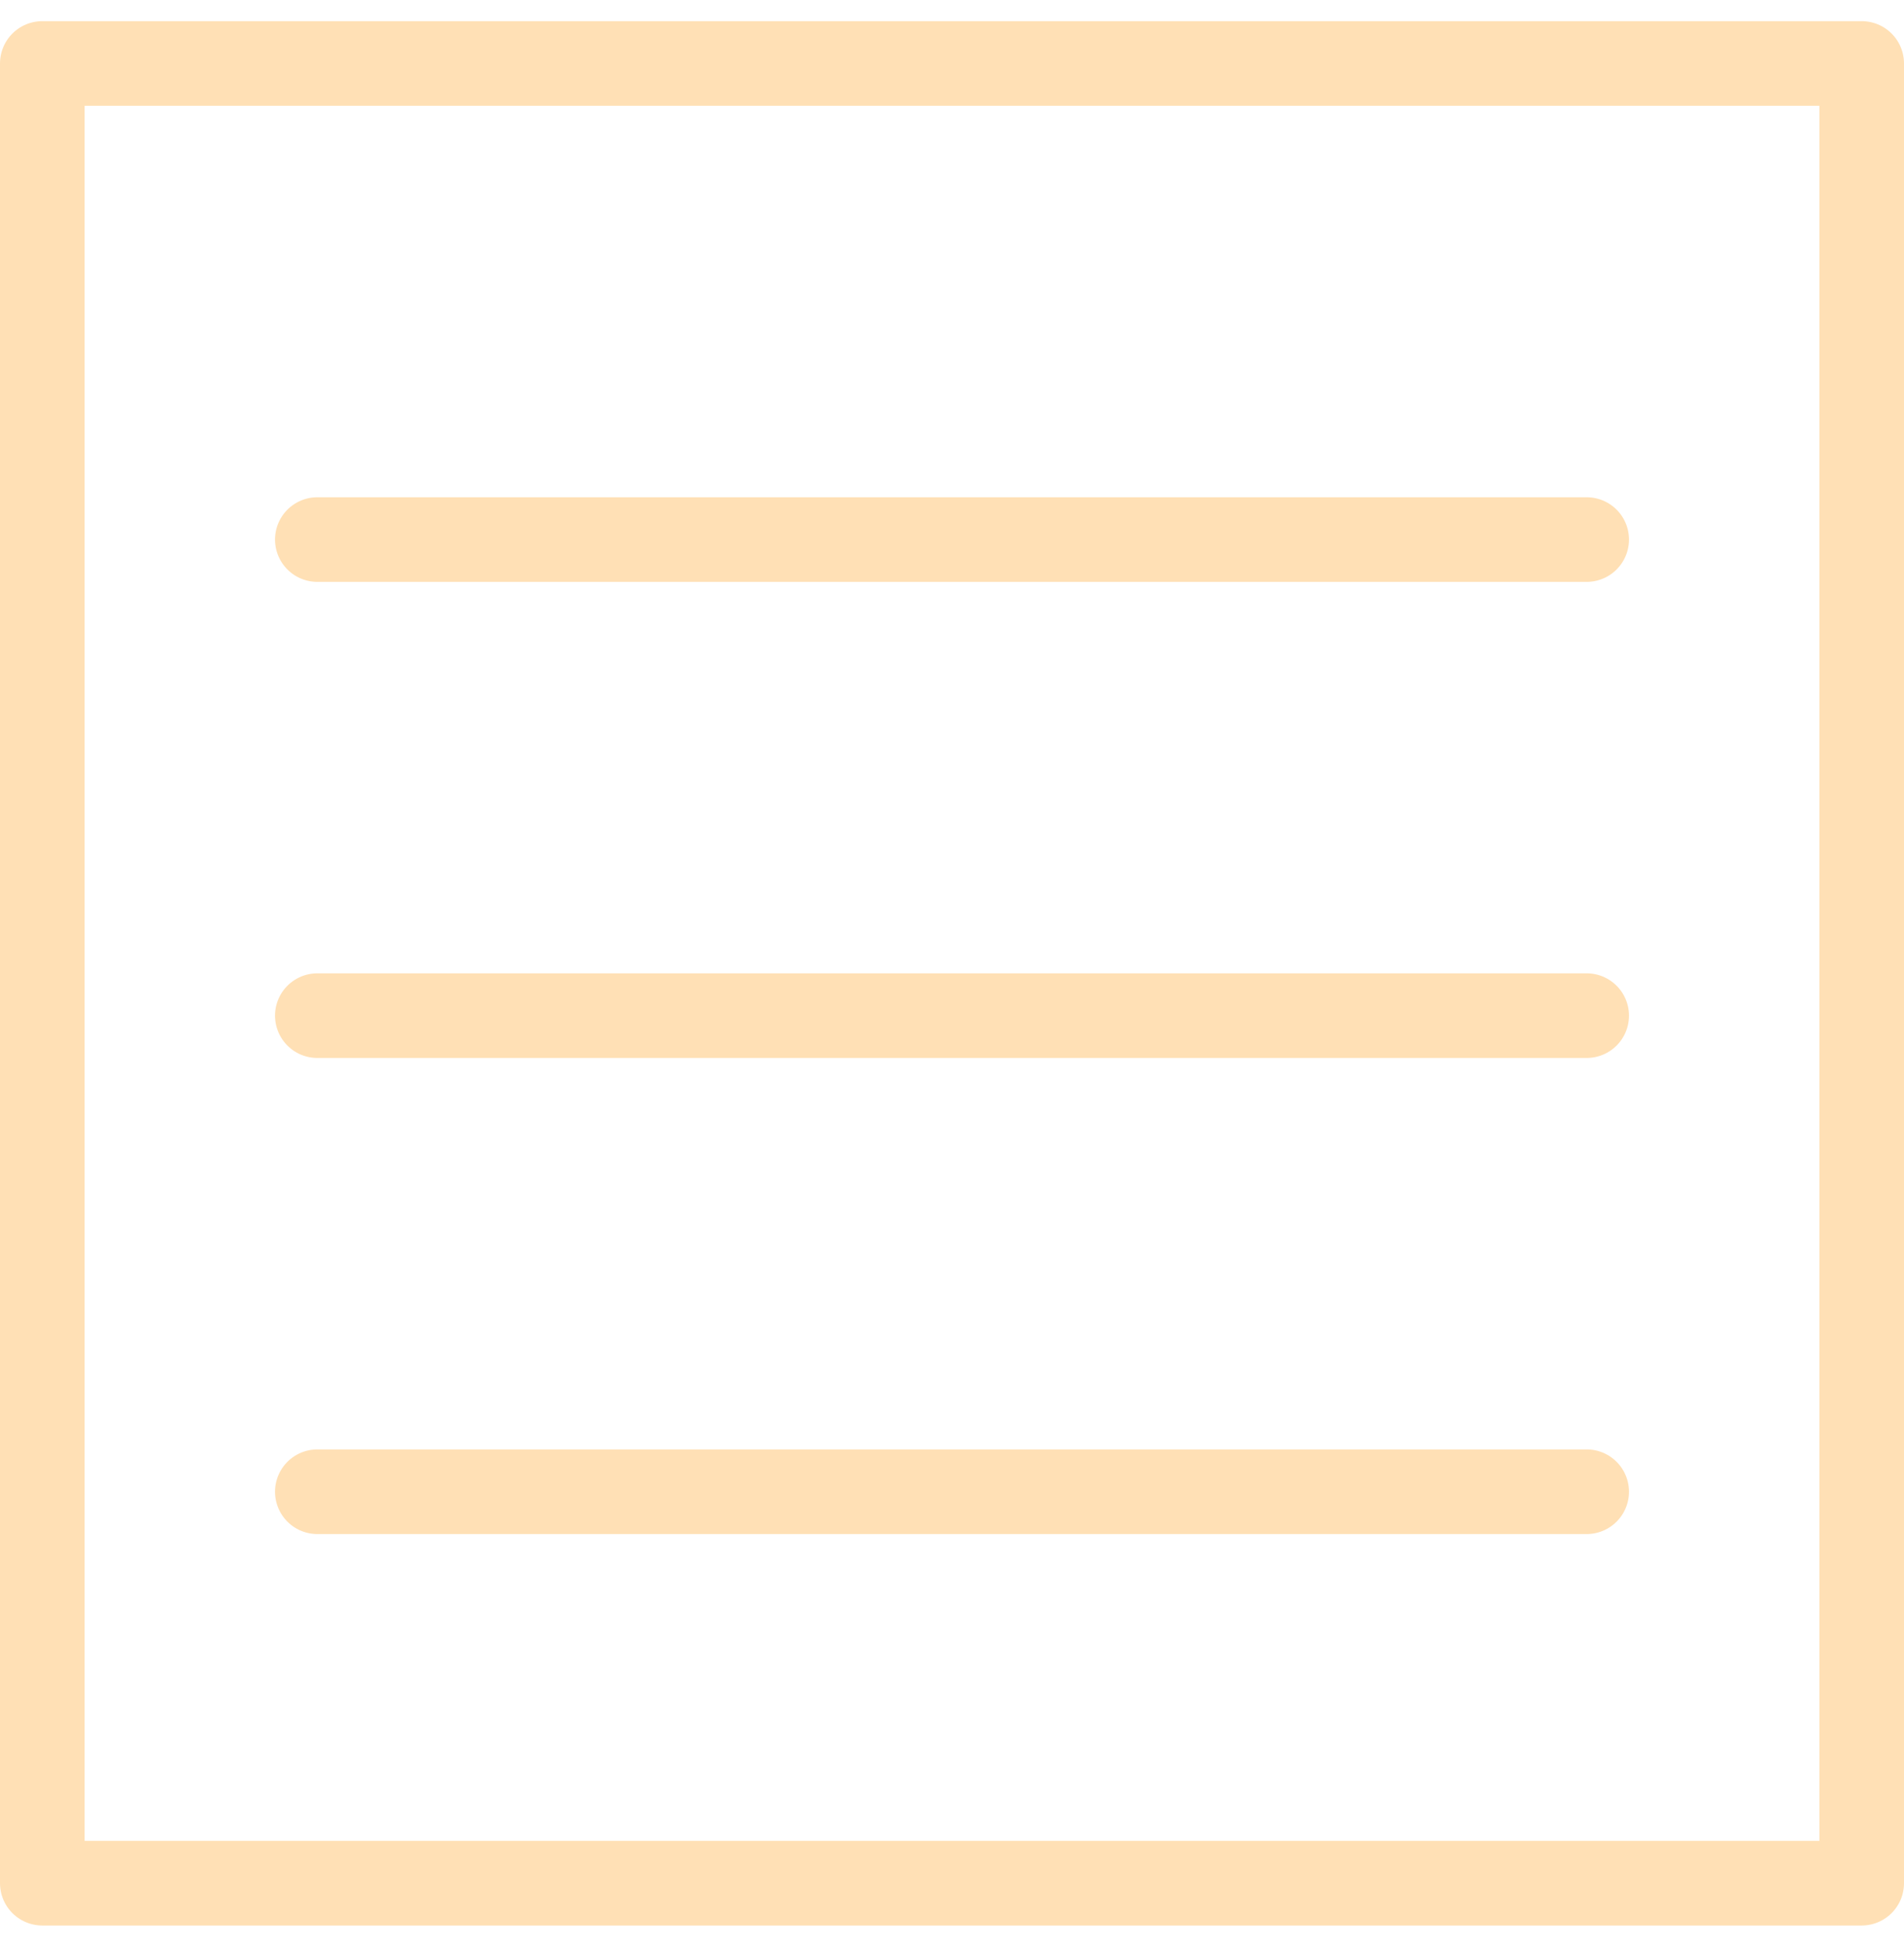 <svg width="45" height="46" viewBox="0 0 45 46" fill="none" xmlns="http://www.w3.org/2000/svg">
<rect x="1" y="1.5" width="43" height="43" stroke="#FFE0B5" stroke-width="2" stroke-linejoin="round"/>
<path d="M7.5 24H37.5M7.5 12.75H37.5M7.5 35.25H37.5" stroke="#FFE0B5" stroke-width="2" stroke-linecap="round"/>
</svg>

